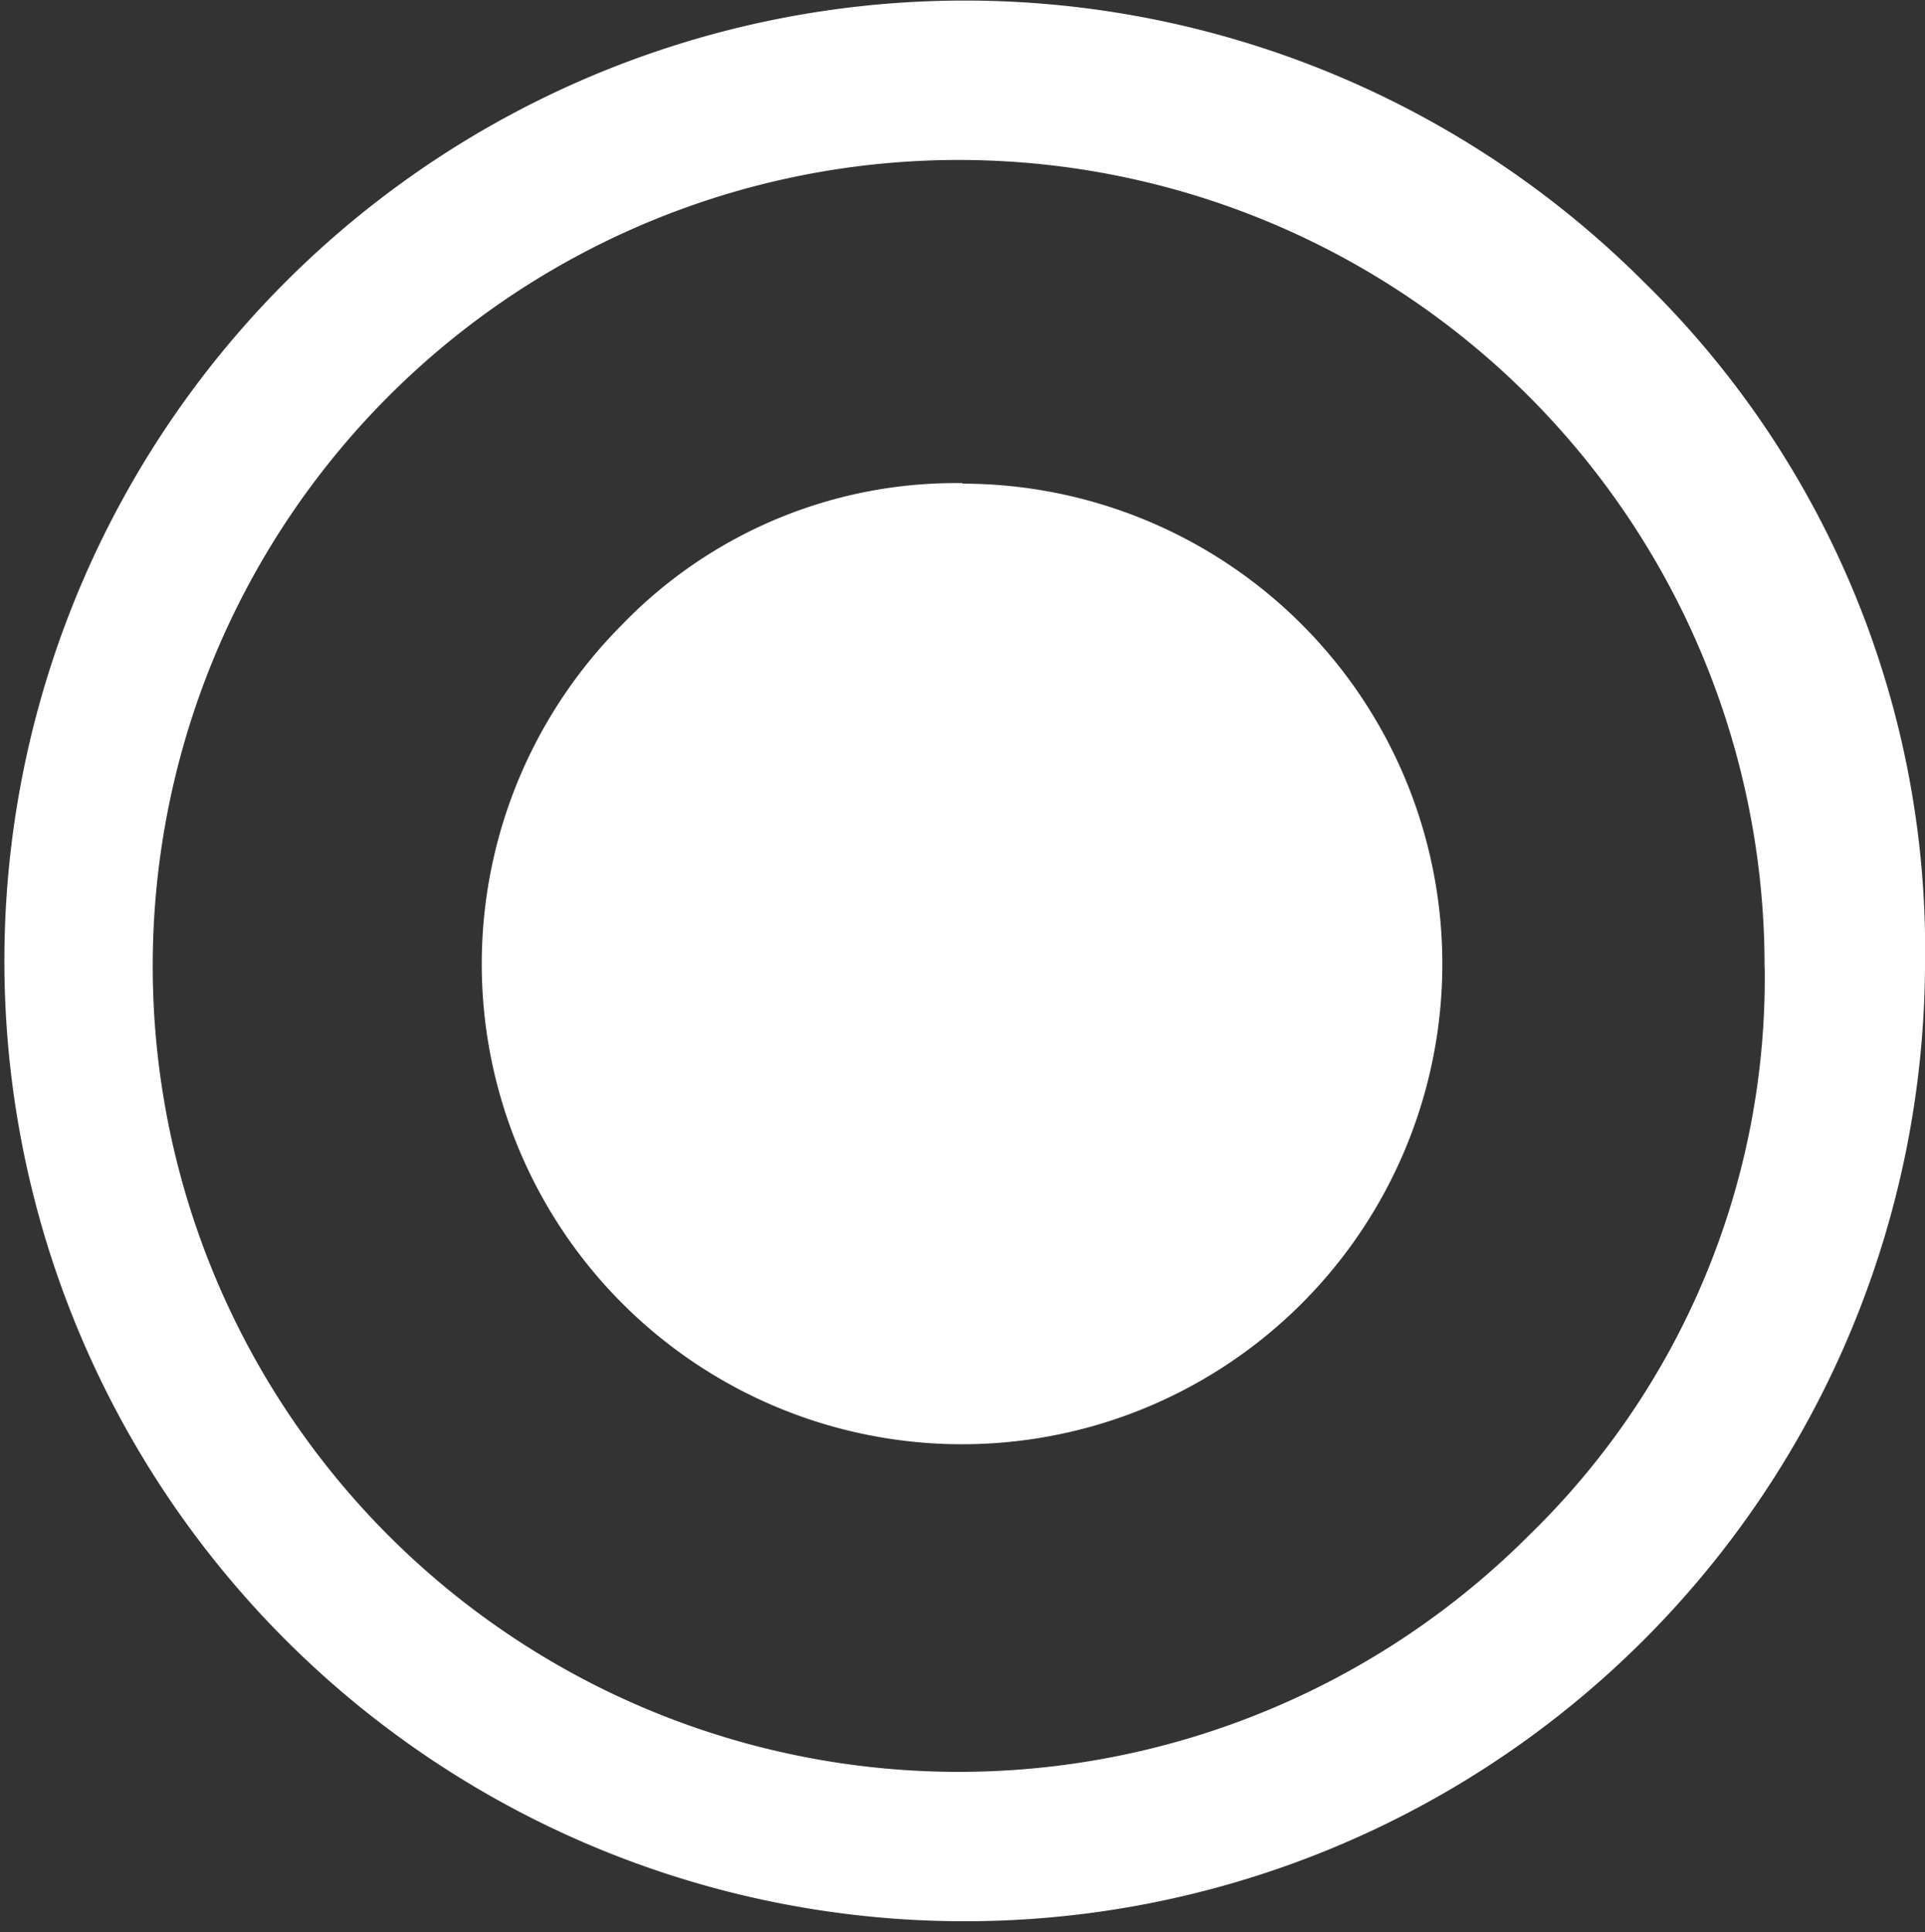 <svg xmlns="http://www.w3.org/2000/svg" width="14.974" height="15.03"><rect width="100%" height="100%" fill="#333333" stroke="none"/><path data-name="" d="M14.974 7.52a7.47 7.47 0 11-2.184-5.324 7.261 7.261 0 012.184 5.324zm-1.248 0a6.269 6.269 0 10-1.833 4.423 6.043 6.043 0 001.834-4.423zM7.487 3.762a3.736 3.736 0 11-2.651 1.1 3.606 3.606 0 012.651-1.104z" fill="#fff"/></svg>